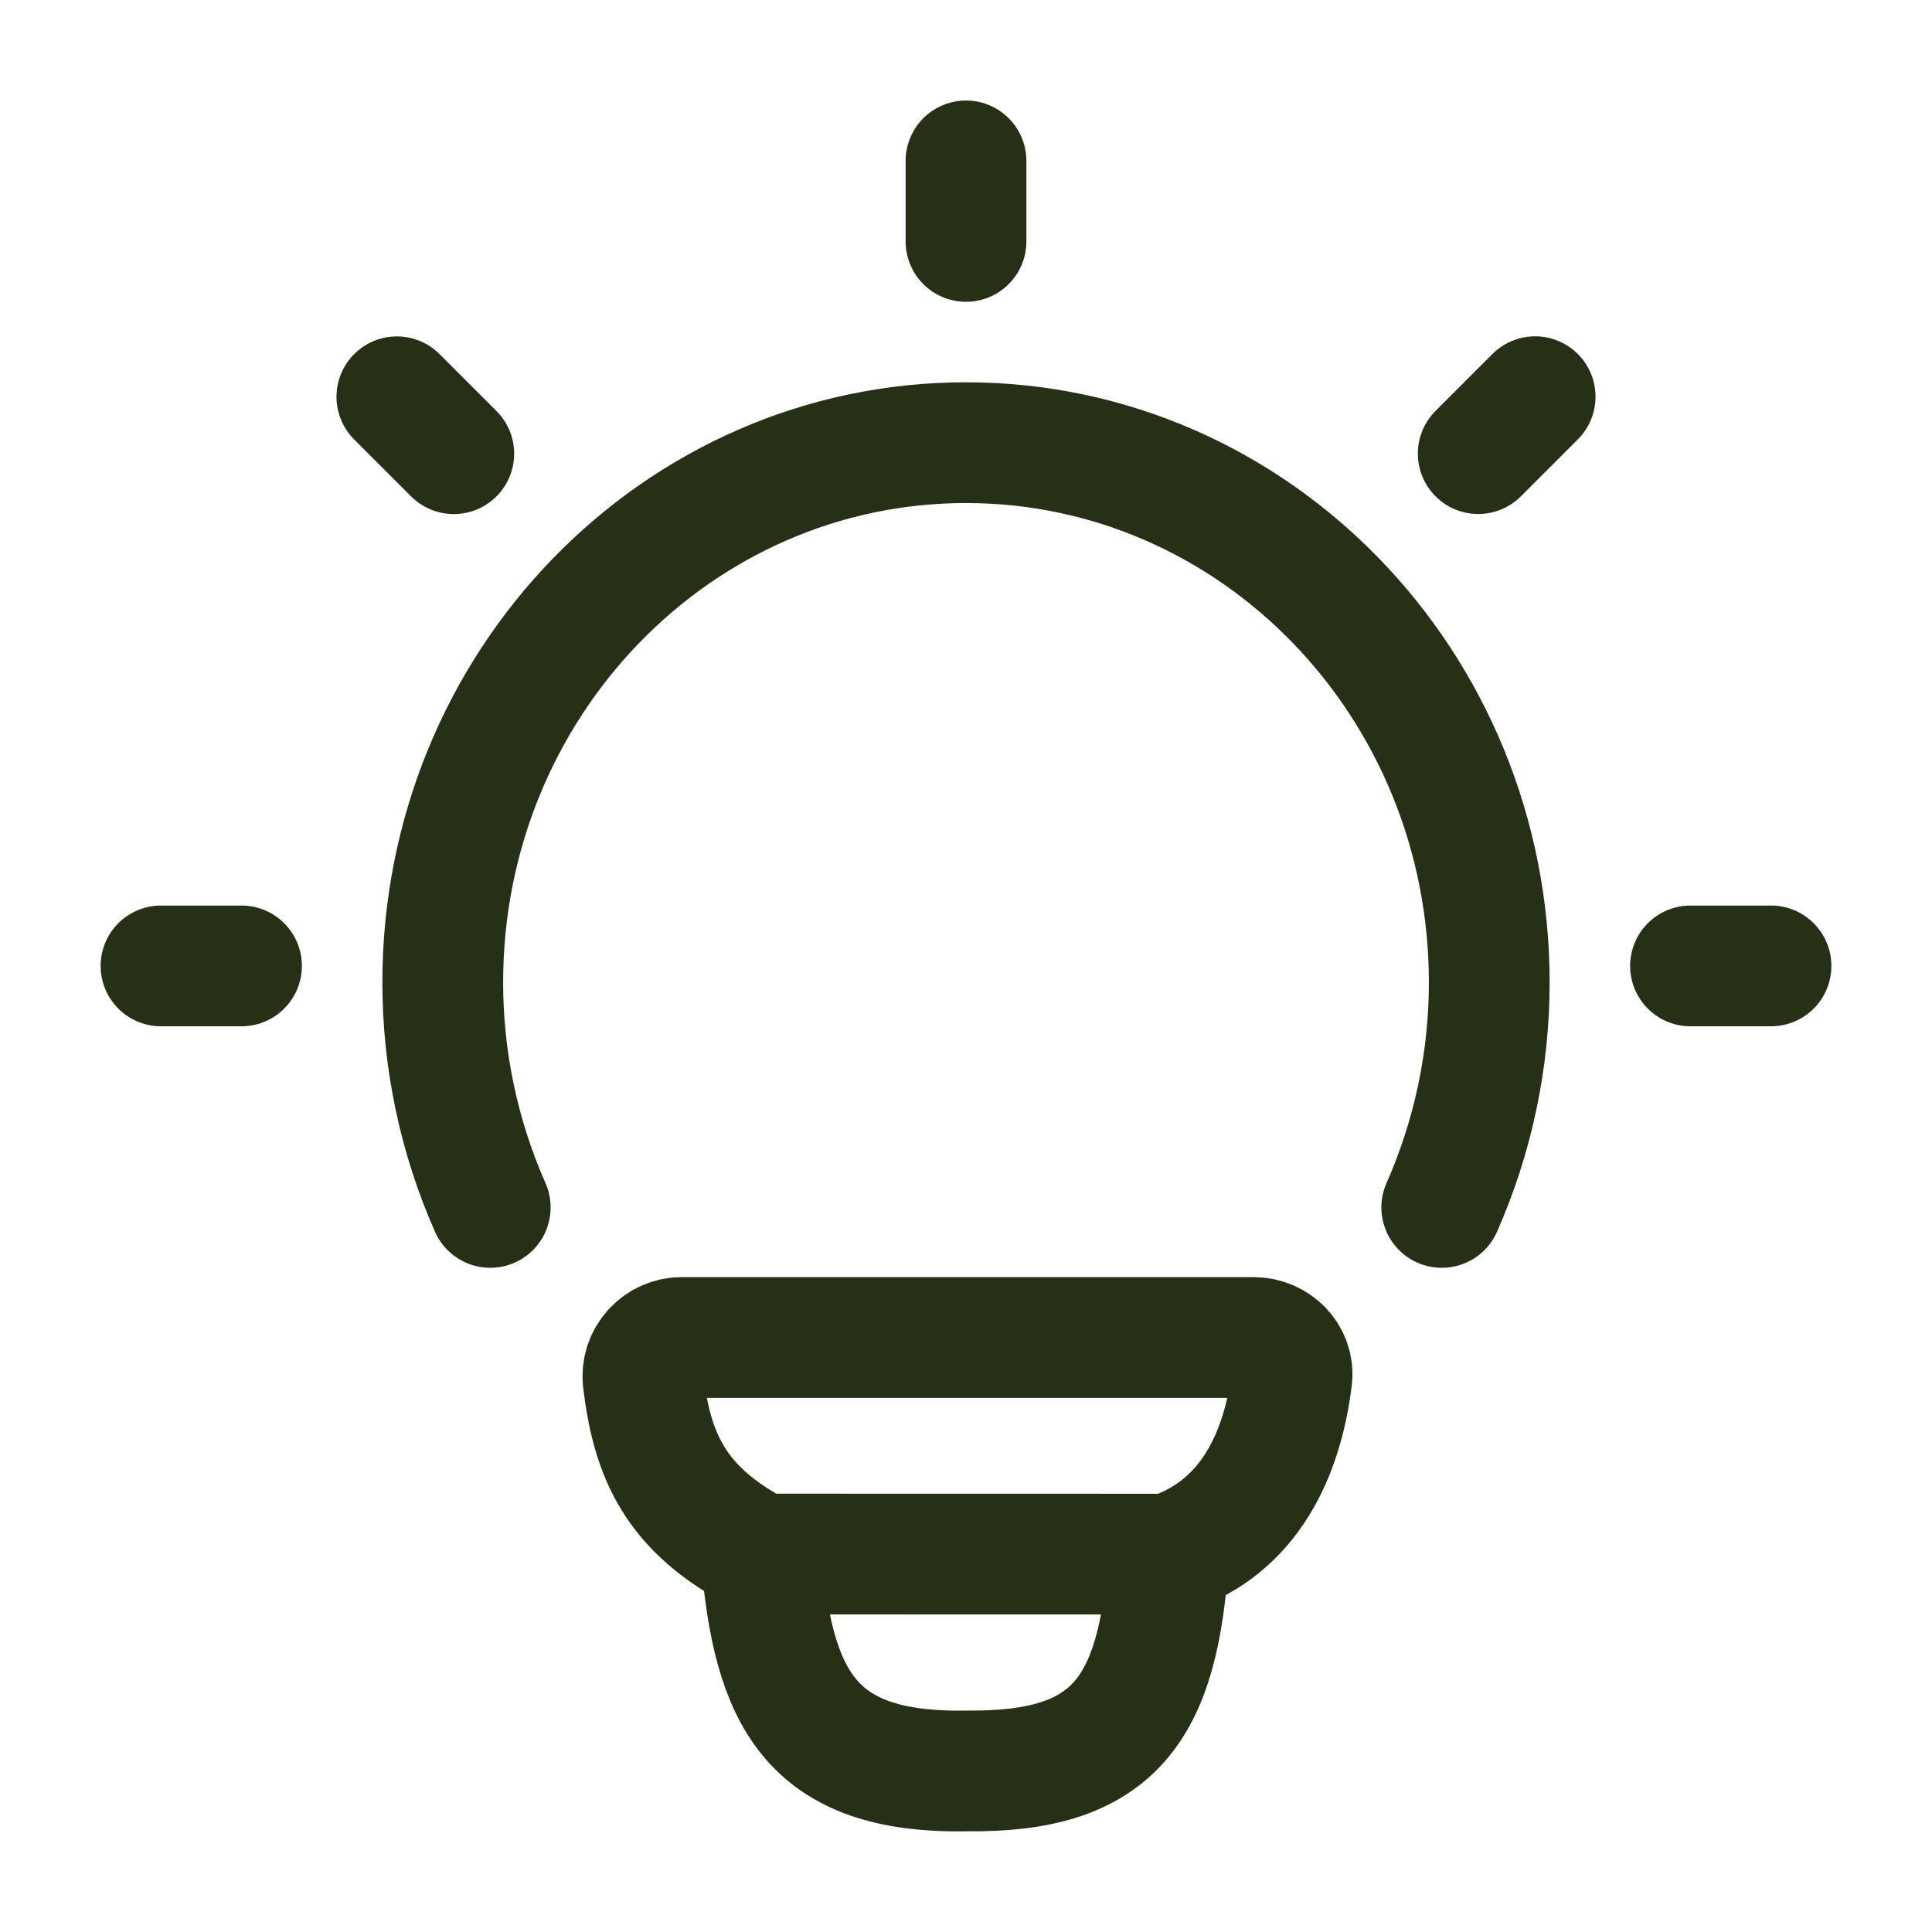 <svg width="24" height="24" viewBox="0 0 24 24" fill="none" xmlns="http://www.w3.org/2000/svg">
<path d="M6.09 14.999C5.701 14.119 5.5 13.167 5.5 12.205C5.5 8.5 8.41 5.499 12 5.499C15.59 5.499 18.5 8.501 18.5 12.205C18.5 13.167 18.299 14.119 17.91 14.999M12 1.999V2.999M22 11.999H21M3 11.999H2M19.07 4.928L18.363 5.635M5.637 5.636L4.93 4.929M14.517 19.306C15.527 18.979 15.933 18.054 16.047 17.124C16.081 16.846 15.852 16.615 15.572 16.615H8.477C8.409 16.614 8.341 16.627 8.278 16.654C8.215 16.681 8.159 16.722 8.113 16.772C8.067 16.823 8.032 16.882 8.01 16.947C7.989 17.012 7.982 17.081 7.989 17.149C8.101 18.077 8.383 18.755 9.453 19.305M14.517 19.306L9.453 19.305M14.517 19.306C14.396 21.251 13.834 22.021 12.007 21.999C10.053 22.035 9.603 21.082 9.453 19.305" stroke="#253017" stroke-width="1.5" stroke-linecap="round" stroke-linejoin="round"/>
</svg>
